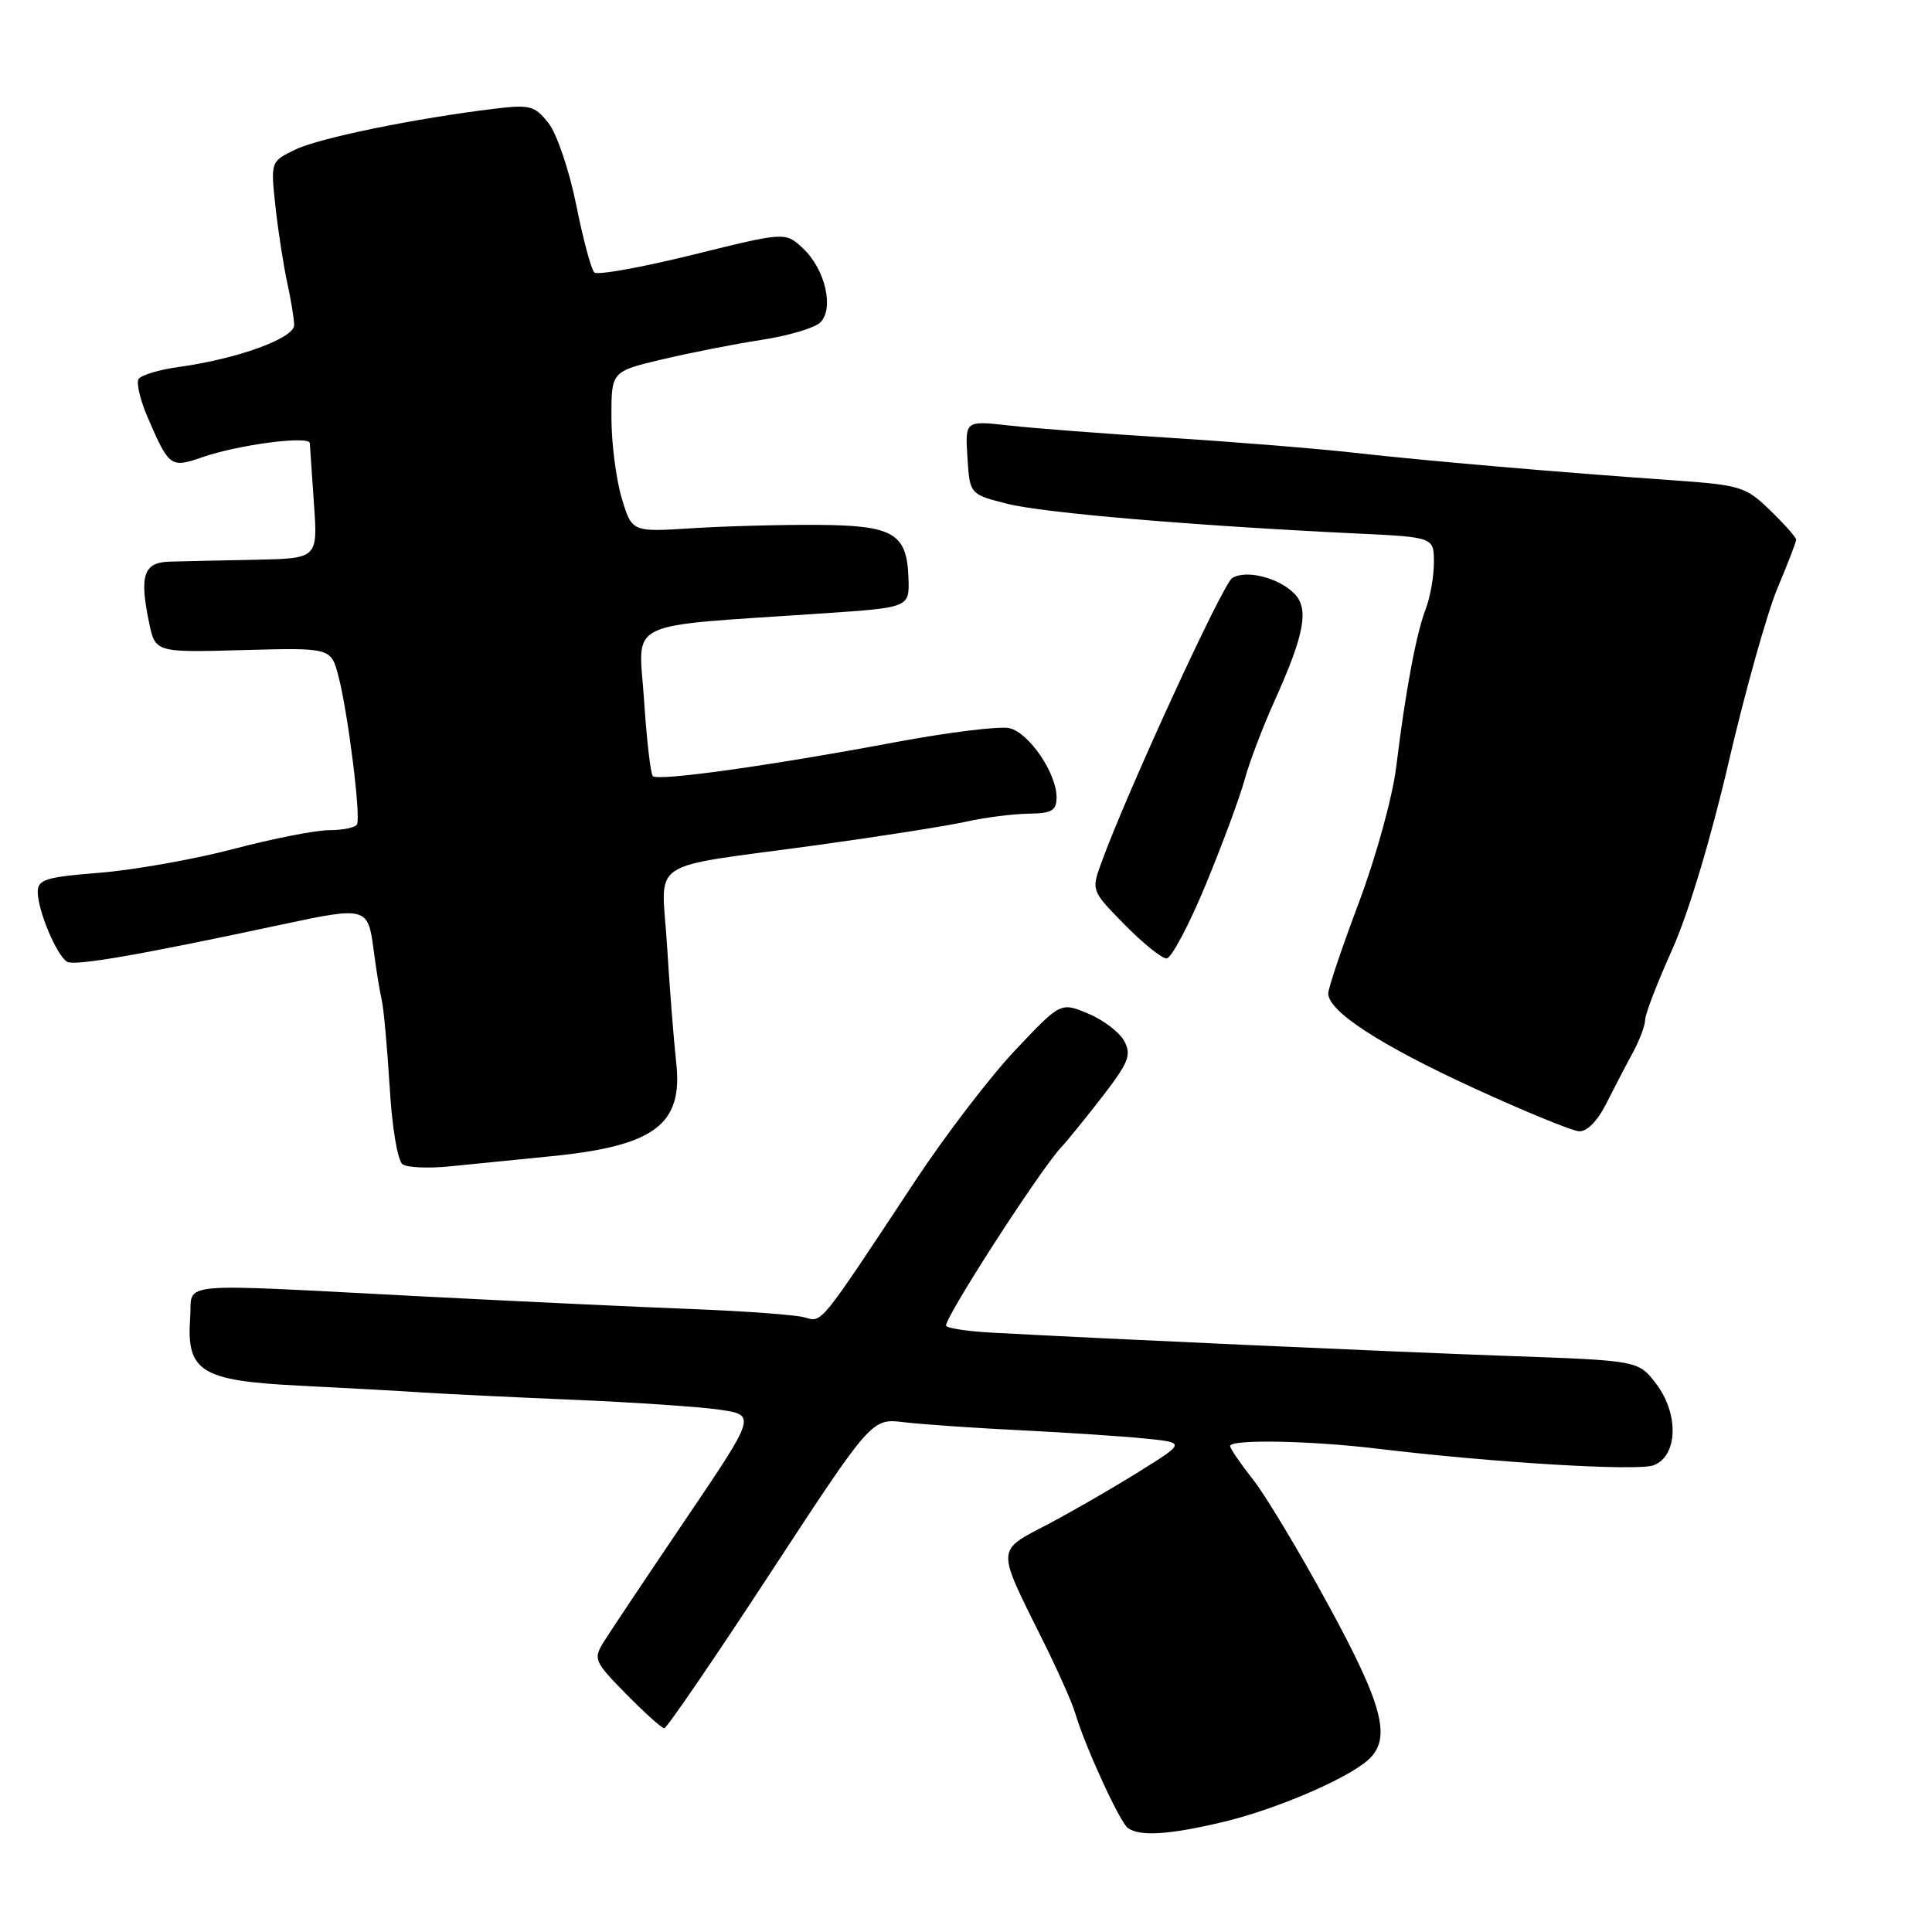 <?xml version="1.0" encoding="UTF-8" standalone="no"?>
<!DOCTYPE svg PUBLIC "-//W3C//DTD SVG 1.1//EN" "http://www.w3.org/Graphics/SVG/1.1/DTD/svg11.dtd" >
<svg xmlns="http://www.w3.org/2000/svg" xmlns:xlink="http://www.w3.org/1999/xlink" version="1.1" viewBox="0 0 256 256">
 <g >
 <path fill="currentColor"
d=" M 162.00 241.44 C 168.89 239.81 178.34 235.79 181.25 233.23 C 184.43 230.43 183.32 226.08 175.99 212.63 C 172.14 205.55 167.64 198.07 165.99 195.99 C 164.35 193.91 163.00 191.94 163.00 191.61 C 163.00 190.69 173.56 190.88 182.53 191.96 C 197.86 193.81 216.95 194.96 219.10 194.16 C 222.31 192.97 222.50 187.39 219.47 183.39 C 217.11 180.28 217.11 180.28 199.80 179.67 C 184.42 179.12 145.49 177.36 131.22 176.57 C 128.32 176.41 125.68 176.02 125.37 175.70 C 124.82 175.15 137.75 155.08 140.63 152.00 C 141.41 151.18 143.86 148.15 146.08 145.29 C 149.55 140.79 149.95 139.78 148.97 137.95 C 148.35 136.79 146.20 135.14 144.19 134.31 C 140.54 132.78 140.54 132.78 134.52 139.16 C 131.21 142.66 125.23 150.47 121.24 156.52 C 108.47 175.84 108.97 175.23 106.62 174.56 C 105.46 174.23 98.88 173.74 92.00 173.47 C 85.12 173.21 69.15 172.46 56.50 171.81 C 22.28 170.04 25.56 169.75 25.20 174.58 C 24.68 181.73 26.59 182.94 39.50 183.60 C 45.55 183.90 52.98 184.31 56.00 184.51 C 59.02 184.71 68.03 185.14 76.00 185.48 C 83.97 185.81 92.68 186.41 95.35 186.79 C 100.20 187.50 100.20 187.50 90.85 201.32 C 85.71 208.92 80.83 216.22 80.01 217.54 C 78.59 219.83 78.72 220.14 82.97 224.47 C 85.42 226.96 87.69 229.00 88.02 229.00 C 88.35 229.00 94.67 219.76 102.06 208.46 C 115.50 187.93 115.50 187.93 119.77 188.45 C 122.12 188.73 129.09 189.22 135.27 189.52 C 141.45 189.83 148.89 190.32 151.80 190.62 C 157.10 191.16 157.10 191.16 150.80 195.08 C 147.34 197.24 141.89 200.38 138.70 202.05 C 132.00 205.55 132.03 205.01 138.00 217.00 C 140.06 221.12 142.07 225.62 142.47 227.00 C 143.77 231.41 148.39 241.48 149.46 242.23 C 151.05 243.36 154.87 243.12 162.00 241.44 Z  M 73.00 153.21 C 86.75 151.85 90.53 149.01 89.60 140.78 C 89.28 137.88 88.73 130.93 88.39 125.35 C 87.68 113.49 85.17 115.16 108.50 111.95 C 116.75 110.81 125.53 109.43 128.00 108.88 C 130.47 108.32 134.19 107.85 136.25 107.82 C 139.39 107.77 140.00 107.42 140.00 105.63 C 139.99 102.45 136.38 97.13 133.78 96.49 C 132.53 96.18 125.65 97.03 118.50 98.37 C 101.98 101.47 87.20 103.53 86.50 102.84 C 86.21 102.54 85.68 98.00 85.34 92.74 C 84.63 81.94 82.22 83.10 109.00 81.28 C 120.50 80.50 120.50 80.50 120.38 76.66 C 120.19 70.65 118.42 69.61 108.26 69.55 C 103.44 69.52 95.95 69.72 91.61 70.00 C 83.73 70.50 83.73 70.50 82.38 66.00 C 81.64 63.52 81.02 58.74 81.02 55.36 C 81.00 49.22 81.00 49.22 87.75 47.62 C 91.46 46.74 97.40 45.57 100.94 45.03 C 104.48 44.49 107.97 43.45 108.70 42.72 C 110.55 40.88 109.34 35.67 106.42 32.93 C 104.07 30.72 104.07 30.72 91.79 33.76 C 85.03 35.43 79.16 36.49 78.75 36.10 C 78.34 35.72 77.26 31.69 76.35 27.14 C 75.43 22.59 73.79 17.73 72.69 16.33 C 70.87 14.01 70.22 13.84 65.59 14.40 C 55.07 15.67 42.39 18.27 39.17 19.80 C 35.85 21.40 35.85 21.40 36.51 27.45 C 36.88 30.78 37.58 35.30 38.07 37.50 C 38.55 39.70 38.96 42.21 38.98 43.07 C 39.00 44.82 31.43 47.57 23.65 48.63 C 21.06 48.99 18.68 49.71 18.36 50.23 C 18.04 50.75 18.59 53.05 19.58 55.34 C 22.41 61.89 22.62 62.04 26.82 60.58 C 31.55 58.93 40.99 57.69 41.05 58.72 C 41.07 59.15 41.32 62.76 41.60 66.75 C 42.11 74.00 42.11 74.00 33.80 74.17 C 29.24 74.26 24.15 74.37 22.50 74.42 C 19.03 74.51 18.45 76.22 19.75 82.48 C 20.58 86.46 20.58 86.46 32.22 86.14 C 43.87 85.82 43.87 85.82 44.86 89.66 C 46.13 94.58 47.84 108.27 47.30 109.25 C 47.07 109.66 45.42 110.00 43.64 110.00 C 41.85 110.00 36.14 111.12 30.95 112.49 C 25.75 113.86 17.79 115.27 13.25 115.64 C 6.07 116.21 5.00 116.54 5.00 118.18 C 5.00 120.64 7.49 126.57 8.88 127.43 C 9.87 128.04 18.51 126.54 37.50 122.47 C 48.47 120.12 48.78 120.21 49.49 125.75 C 49.83 128.36 50.32 131.40 50.58 132.50 C 50.84 133.60 51.31 138.78 51.63 144.00 C 51.95 149.43 52.69 153.83 53.35 154.28 C 53.98 154.71 56.75 154.83 59.50 154.56 C 62.25 154.29 68.33 153.68 73.00 153.21 Z  M 212.83 146.25 C 213.87 144.19 215.45 141.15 216.35 139.50 C 217.25 137.85 217.99 135.88 217.99 135.13 C 218.00 134.37 219.60 130.21 221.55 125.88 C 223.68 121.16 226.70 111.16 229.07 100.93 C 231.26 91.53 234.16 81.19 235.52 77.95 C 236.88 74.71 238.00 71.81 238.00 71.51 C 238.00 71.21 236.46 69.47 234.57 67.64 C 231.34 64.49 230.64 64.28 221.82 63.65 C 206.38 62.57 189.03 61.07 179.50 60.00 C 174.55 59.44 163.53 58.55 155.00 58.01 C 146.47 57.48 136.89 56.74 133.69 56.38 C 127.88 55.73 127.88 55.73 128.19 60.61 C 128.50 65.50 128.50 65.50 133.50 66.76 C 138.30 67.97 158.08 69.65 179.75 70.69 C 190.00 71.18 190.00 71.18 190.00 74.53 C 190.00 76.37 189.51 79.14 188.92 80.68 C 187.65 83.97 186.23 91.59 185.00 101.66 C 184.51 105.64 182.31 113.60 180.06 119.59 C 177.83 125.51 176.00 130.93 176.00 131.64 C 176.00 134.00 182.85 138.46 195.22 144.15 C 201.97 147.25 208.28 149.84 209.23 149.90 C 210.28 149.96 211.69 148.53 212.83 146.25 Z  M 159.77 117.21 C 161.99 111.83 164.30 105.59 164.91 103.34 C 165.51 101.10 167.30 96.39 168.88 92.88 C 172.87 84.03 173.49 80.64 171.48 78.63 C 169.38 76.52 165.08 75.46 163.27 76.60 C 162.00 77.41 149.26 105.12 145.93 114.33 C 144.60 118.00 144.61 118.03 149.01 122.51 C 151.43 124.98 153.94 127.00 154.57 127.00 C 155.20 127.00 157.54 122.60 159.77 117.21 Z "/>
</g>
</svg>